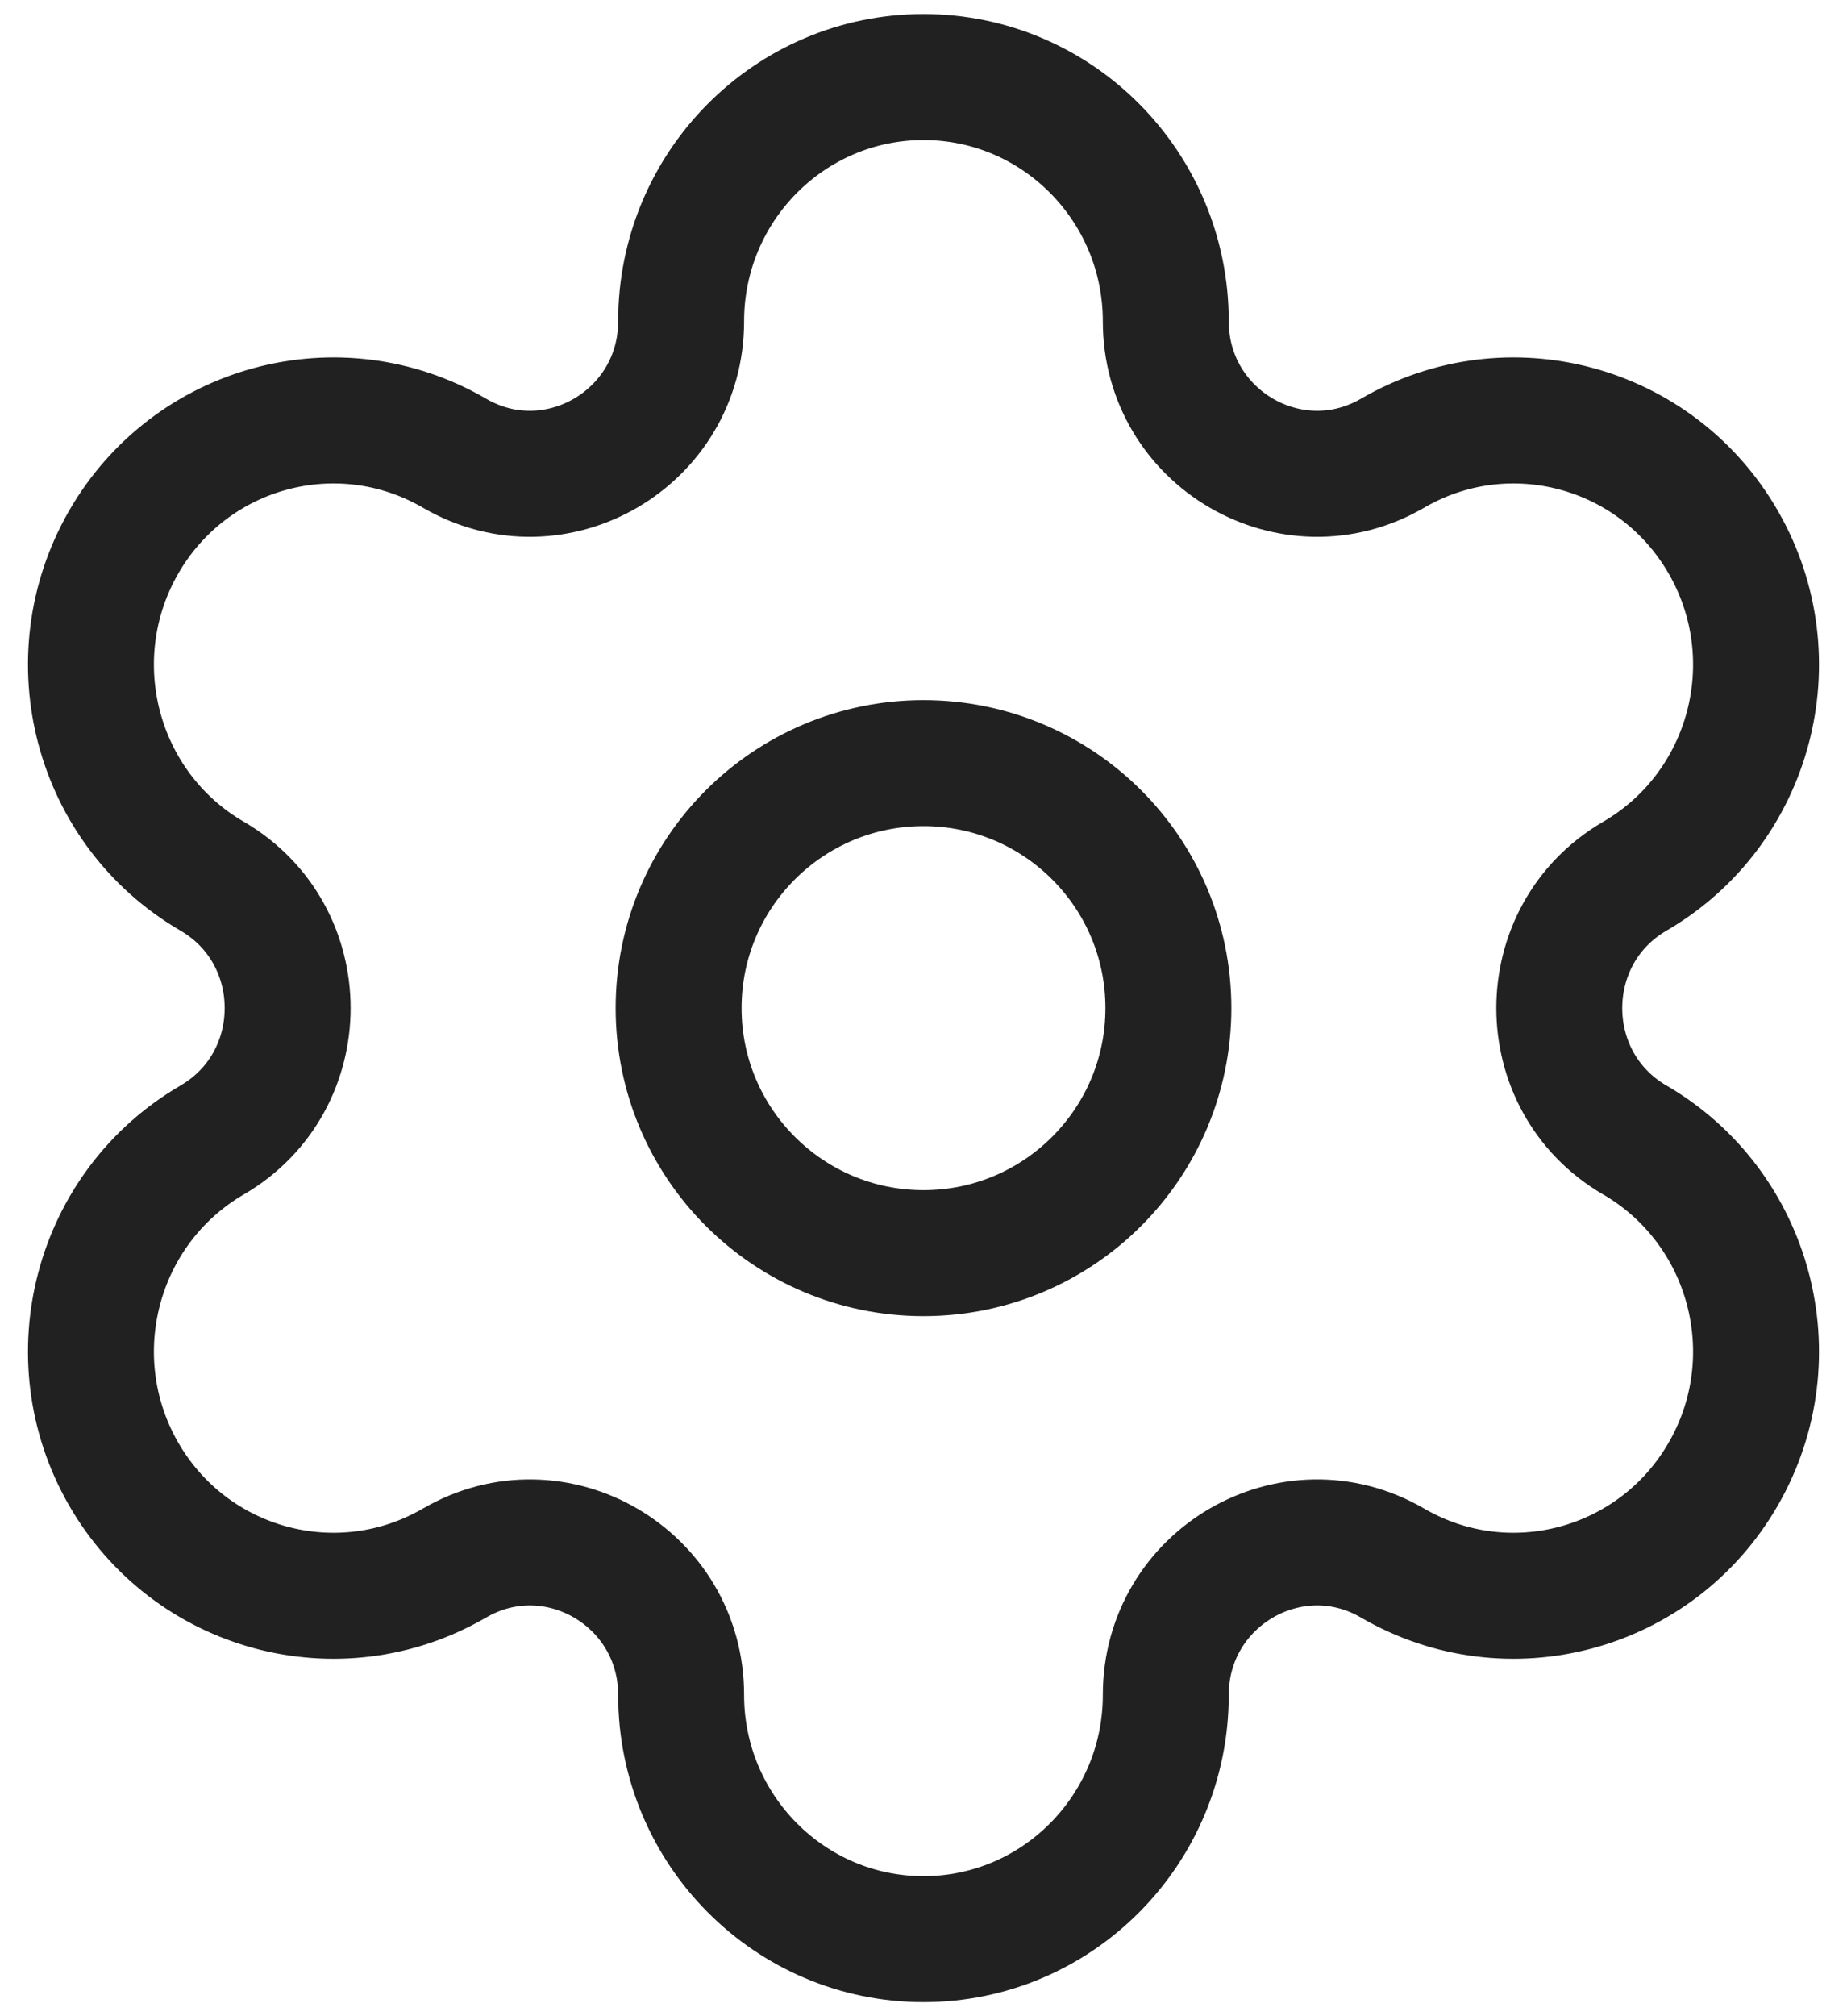 <svg width="22" height="24" viewBox="0 0 22 24" fill="none" xmlns="http://www.w3.org/2000/svg">
<g id="Group">
<path id="Vector" fill-rule="evenodd" clip-rule="evenodd" d="M11 9.084C12.611 9.084 13.917 10.389 13.917 12C13.917 13.611 12.611 14.917 11 14.917C9.389 14.917 8.083 13.611 8.083 12C8.083 10.389 9.389 9.084 11 9.084Z" stroke="#212121" stroke-width="1.5" stroke-linecap="round" stroke-linejoin="round"/>
<path id="Vector_2" fill-rule="evenodd" clip-rule="evenodd" d="M20.529 6.459V6.459C19.732 5.068 17.966 4.592 16.587 5.395C15.386 6.092 13.886 5.22 13.886 3.824C13.886 2.219 12.594 0.917 11 0.917V0.917C9.406 0.917 8.113 2.219 8.113 3.824C8.113 5.22 6.613 6.092 5.414 5.395C4.033 4.592 2.268 5.068 1.47 6.459C0.674 7.85 1.146 9.628 2.527 10.43C3.726 11.128 3.726 12.872 2.527 13.57C1.146 14.373 0.674 16.152 1.47 17.541C2.268 18.932 4.033 19.408 5.413 18.606H5.414C6.613 17.908 8.113 18.78 8.113 20.176V20.176C8.113 21.781 9.406 23.083 11 23.083V23.083C12.594 23.083 13.886 21.781 13.886 20.176V20.176C13.886 18.78 15.386 17.908 16.587 18.606C17.966 19.408 19.732 18.932 20.529 17.541C21.327 16.152 20.853 14.373 19.473 13.57H19.472C18.273 12.872 18.273 11.128 19.473 10.43C20.853 9.628 21.327 7.85 20.529 6.459Z" stroke="#212121" stroke-width="1.5" stroke-linecap="round" stroke-linejoin="round"/>
</g>
</svg>
